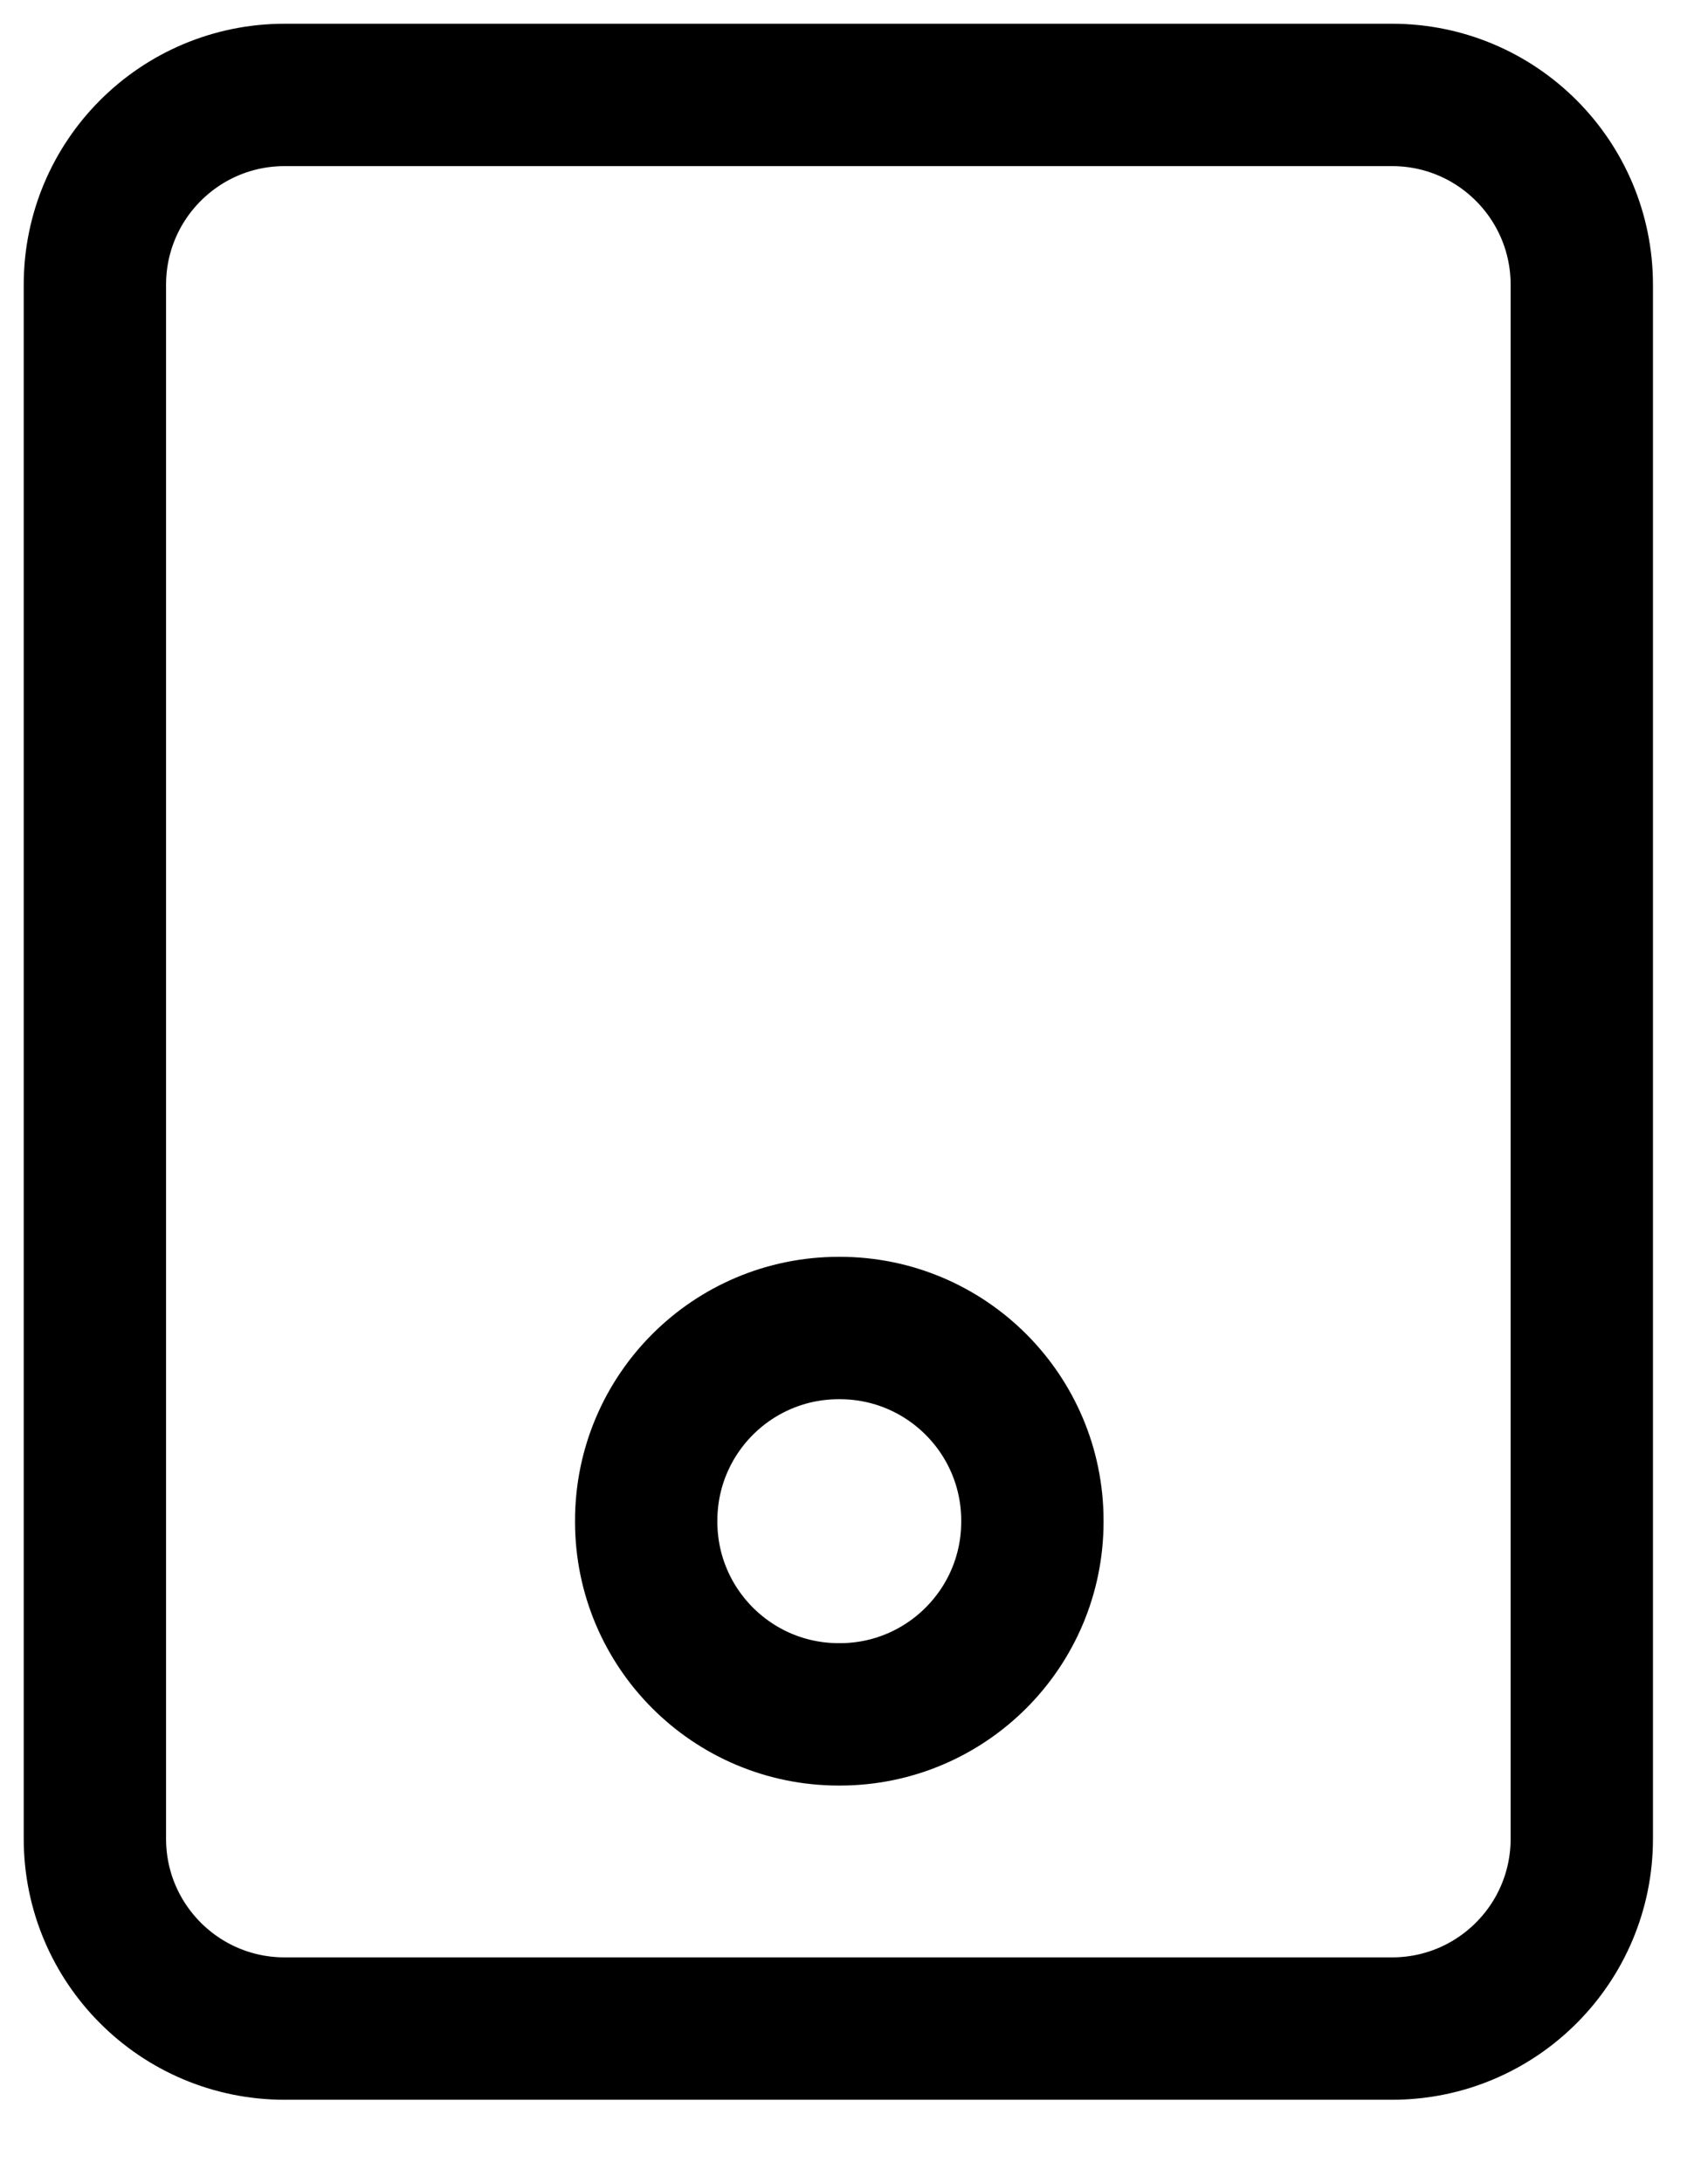 <svg width="18" height="23" viewBox="0 0 18 23" fill="none" xmlns="http://www.w3.org/2000/svg">
<path d="M14.67 1H3C1.895 1 1 1.895 1 3V19.37C1 20.475 1.895 21.37 3 21.37H14.67C15.775 21.37 16.67 20.475 16.67 19.37V3C16.67 1.895 15.775 1 14.67 1Z" stroke="black" stroke-width="1.5" stroke-linecap="round" stroke-linejoin="round"/>
<path d="M8.85 13.99H8.84C7.718 13.99 6.81 14.899 6.81 16.02V16.03C6.81 17.151 7.718 18.06 8.84 18.06H8.85C9.971 18.06 10.88 17.151 10.88 16.03V16.02C10.88 14.899 9.971 13.99 8.85 13.99Z" stroke="black" stroke-width="1.5" stroke-linecap="round" stroke-linejoin="round"/>
</svg>
